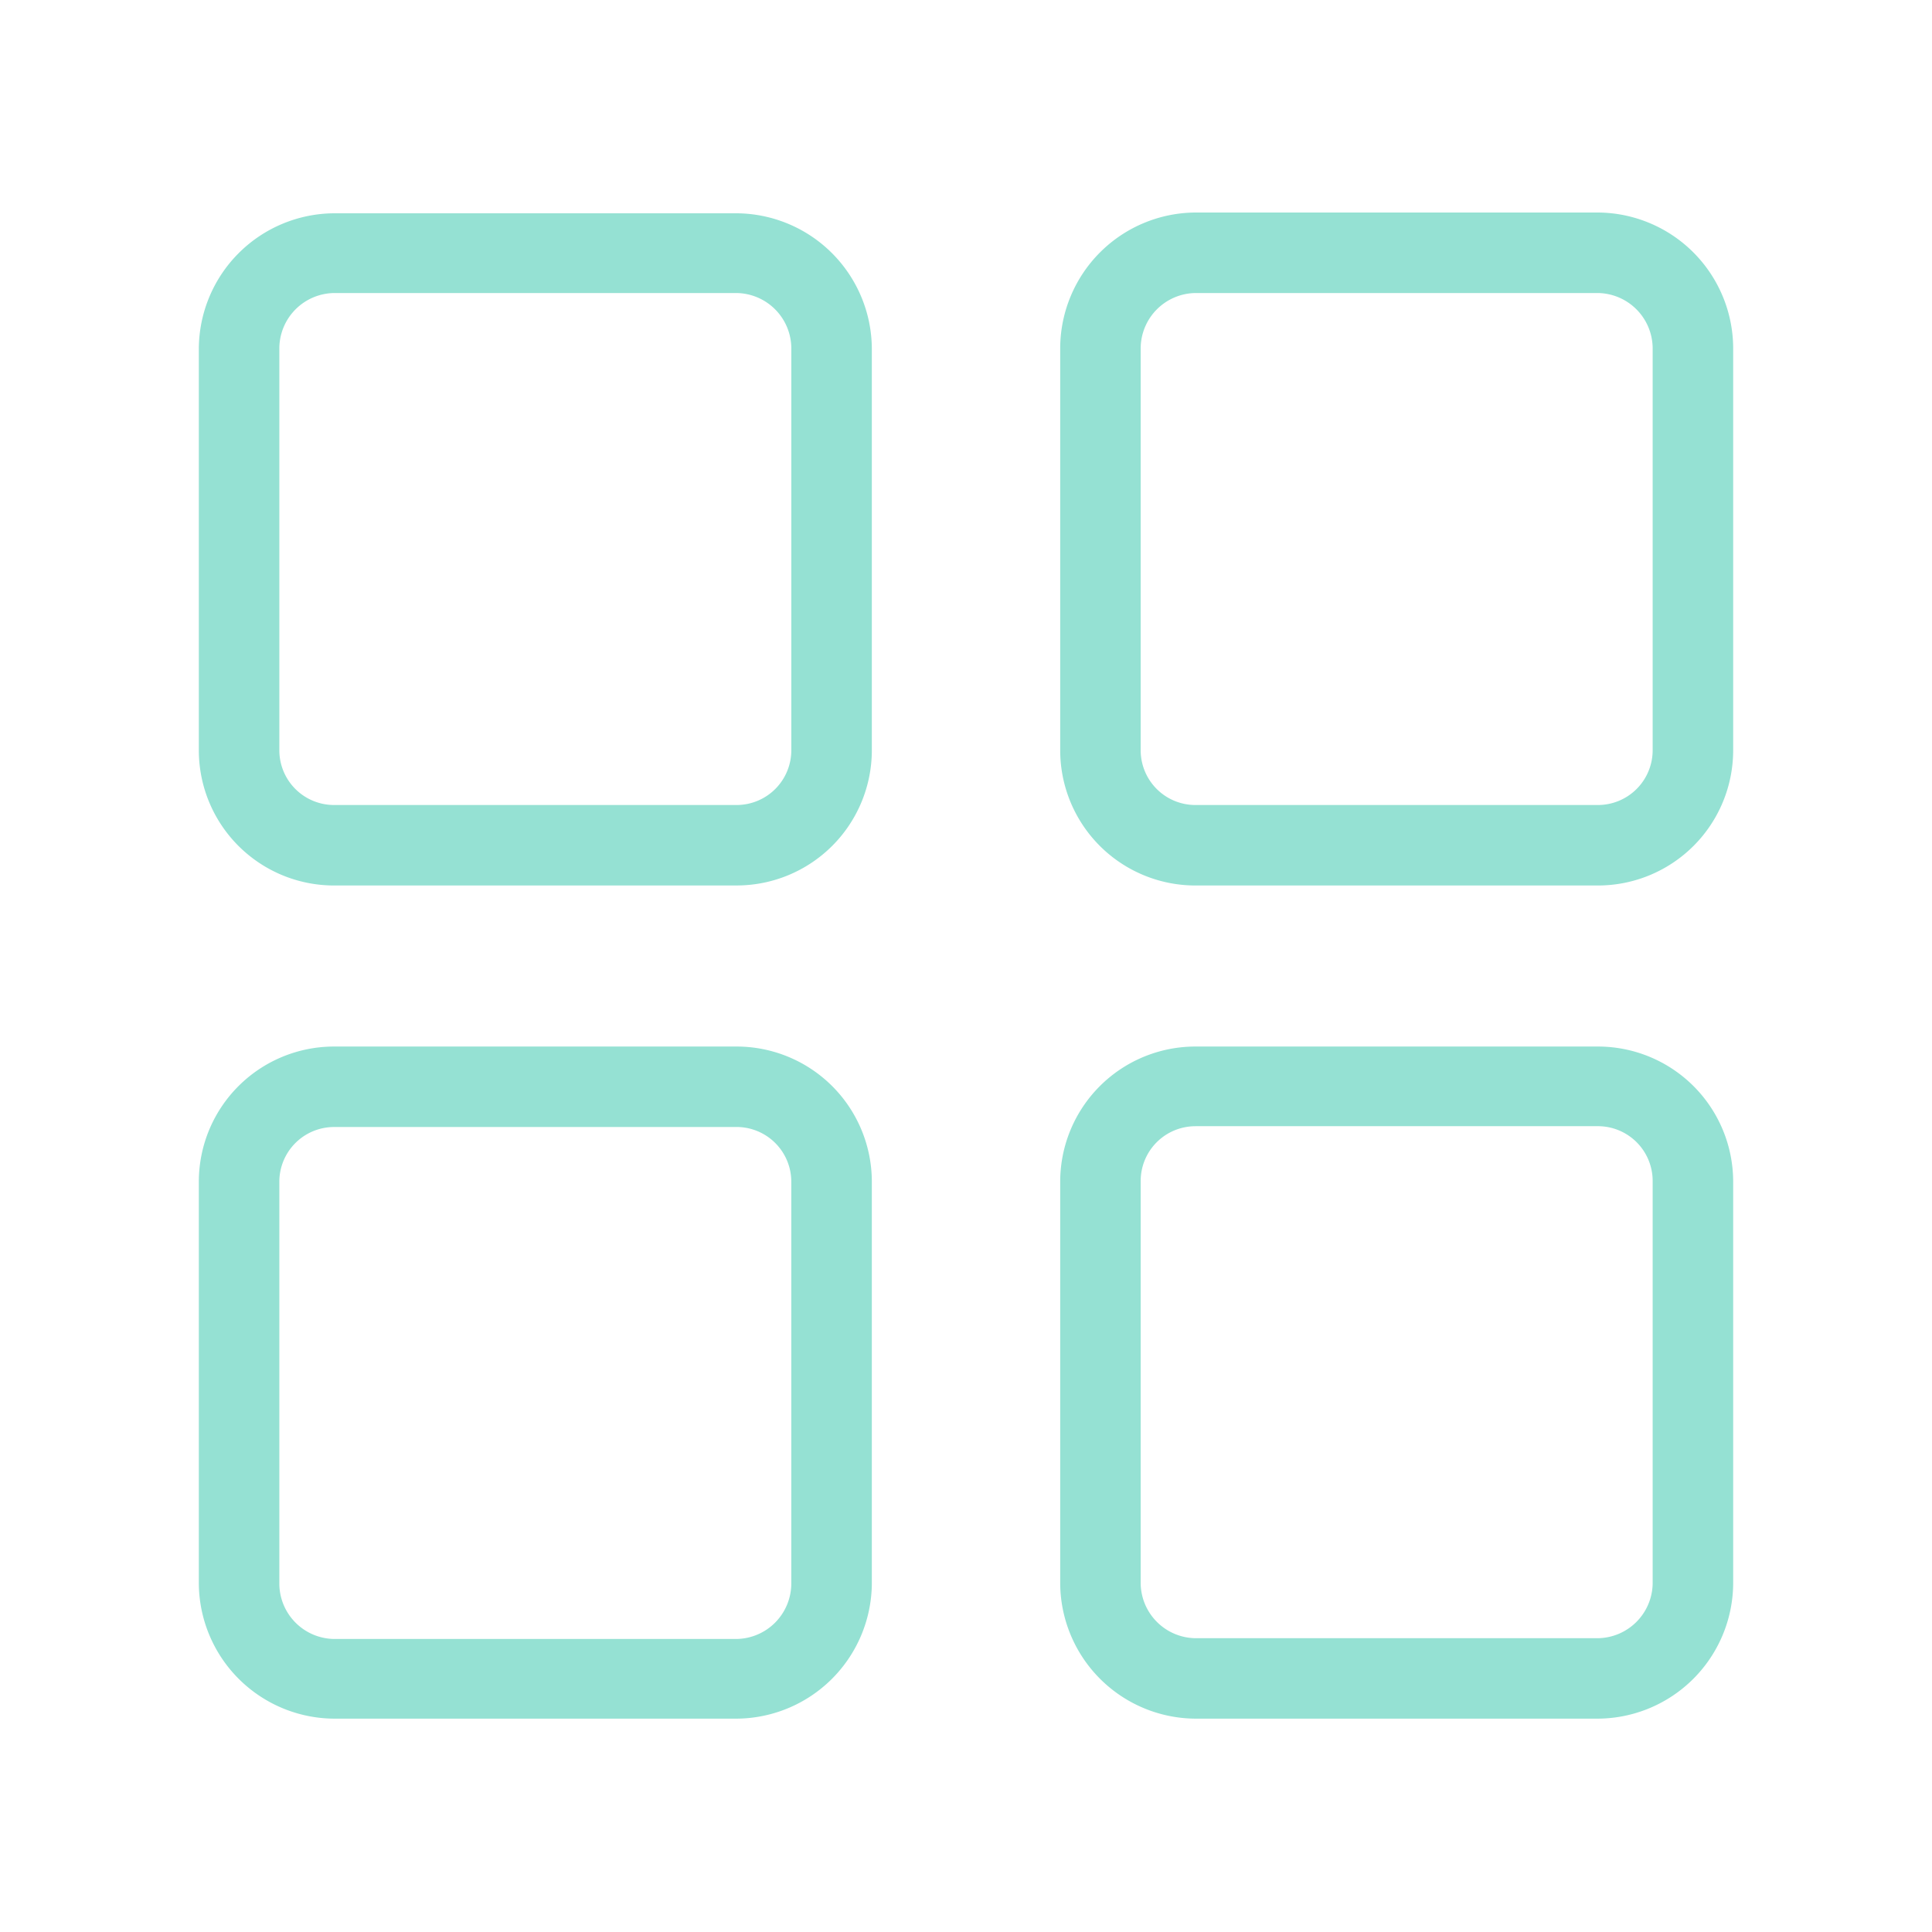 <svg width="70" height="70" fill="none" xmlns="http://www.w3.org/2000/svg"><path d="M26.688 32.083H12.104a4.9 4.9 0 0 1-4.9-4.87V12.628a4.93 4.93 0 0 1 4.9-4.9h14.584a4.93 4.93 0 0 1 4.9 4.9v14.583a4.9 4.9 0 0 1-4.9 4.871ZM12.104 10.617a2.013 2.013 0 0 0-1.983 1.983v14.583a1.983 1.983 0 0 0 1.983 1.984h14.584a1.984 1.984 0 0 0 1.983-1.984V12.6a2.012 2.012 0 0 0-1.983-1.983H12.104ZM57.896 32.083H43.313a4.9 4.9 0 0 1-4.9-4.9V12.6a4.93 4.93 0 0 1 4.9-4.9h14.583a4.93 4.93 0 0 1 4.9 4.9v14.583a4.9 4.9 0 0 1-4.9 4.9ZM43.313 10.617a2.012 2.012 0 0 0-1.984 1.983v14.583a1.983 1.983 0 0 0 1.984 1.984h14.583a1.984 1.984 0 0 0 1.983-1.984V12.6a2.013 2.013 0 0 0-1.983-1.983H43.313ZM26.688 62.27H12.104a4.93 4.93 0 0 1-4.9-4.9V42.789a4.9 4.9 0 0 1 4.9-4.871h14.584a4.9 4.9 0 0 1 4.9 4.9V57.4a4.93 4.93 0 0 1-4.9 4.87ZM12.104 40.834a1.983 1.983 0 0 0-1.983 1.984V57.4a2.012 2.012 0 0 0 1.983 1.983h14.584A2.013 2.013 0 0 0 28.67 57.4V42.817a1.983 1.983 0 0 0-1.983-1.984H12.104ZM57.896 62.27H43.313a4.93 4.93 0 0 1-4.9-4.9V42.789a4.9 4.9 0 0 1 4.9-4.871h14.583a4.9 4.9 0 0 1 4.9 4.9V57.4a4.929 4.929 0 0 1-4.9 4.87ZM43.313 40.805a1.983 1.983 0 0 0-1.984 1.983v14.584a2.012 2.012 0 0 0 1.984 1.983h14.583a2.012 2.012 0 0 0 1.983-1.983V42.787a1.983 1.983 0 0 0-1.983-1.983H43.313Z" fill="#95E1D3"/></svg>